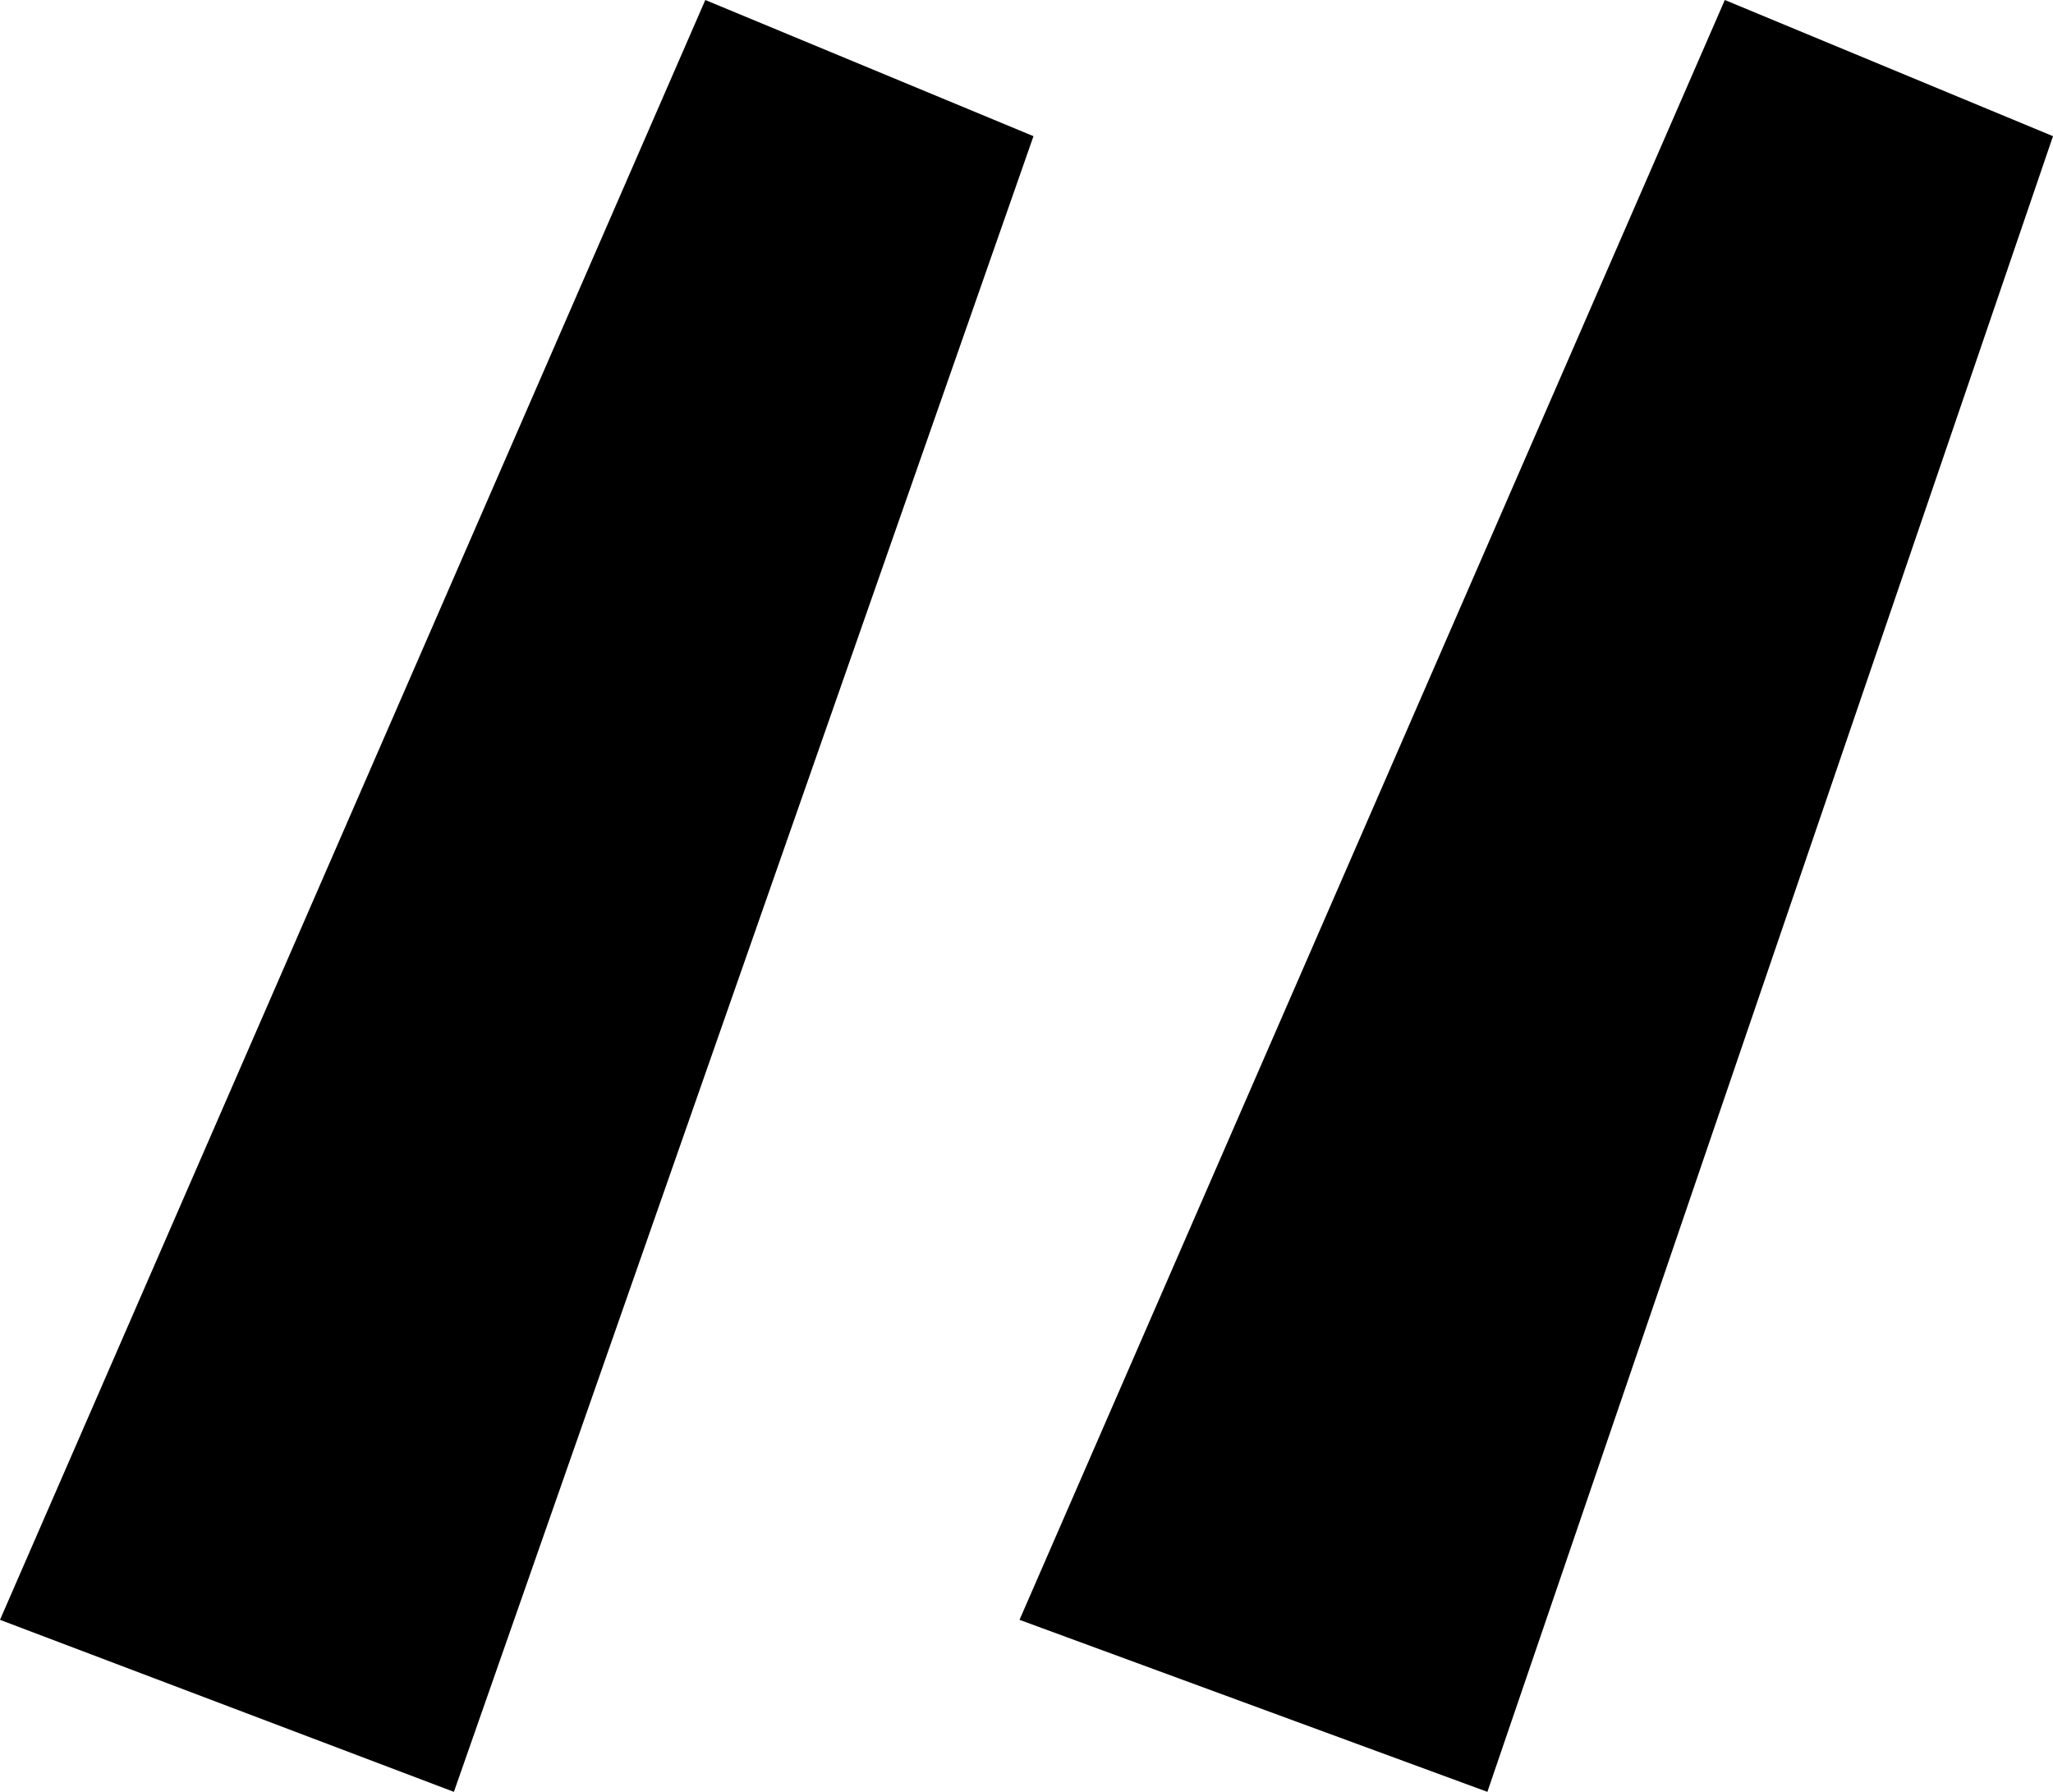 <svg width="55" height="48" viewBox="0 0 55 48" xmlns="http://www.w3.org/2000/svg">
<path d="M27.687 3.648L12.16 48L0 43.392L18.895 0L27.687 3.648ZM55 3.648L39.847 48L27.313 43.392L46.208 0L55 3.648Z" />
</svg>
